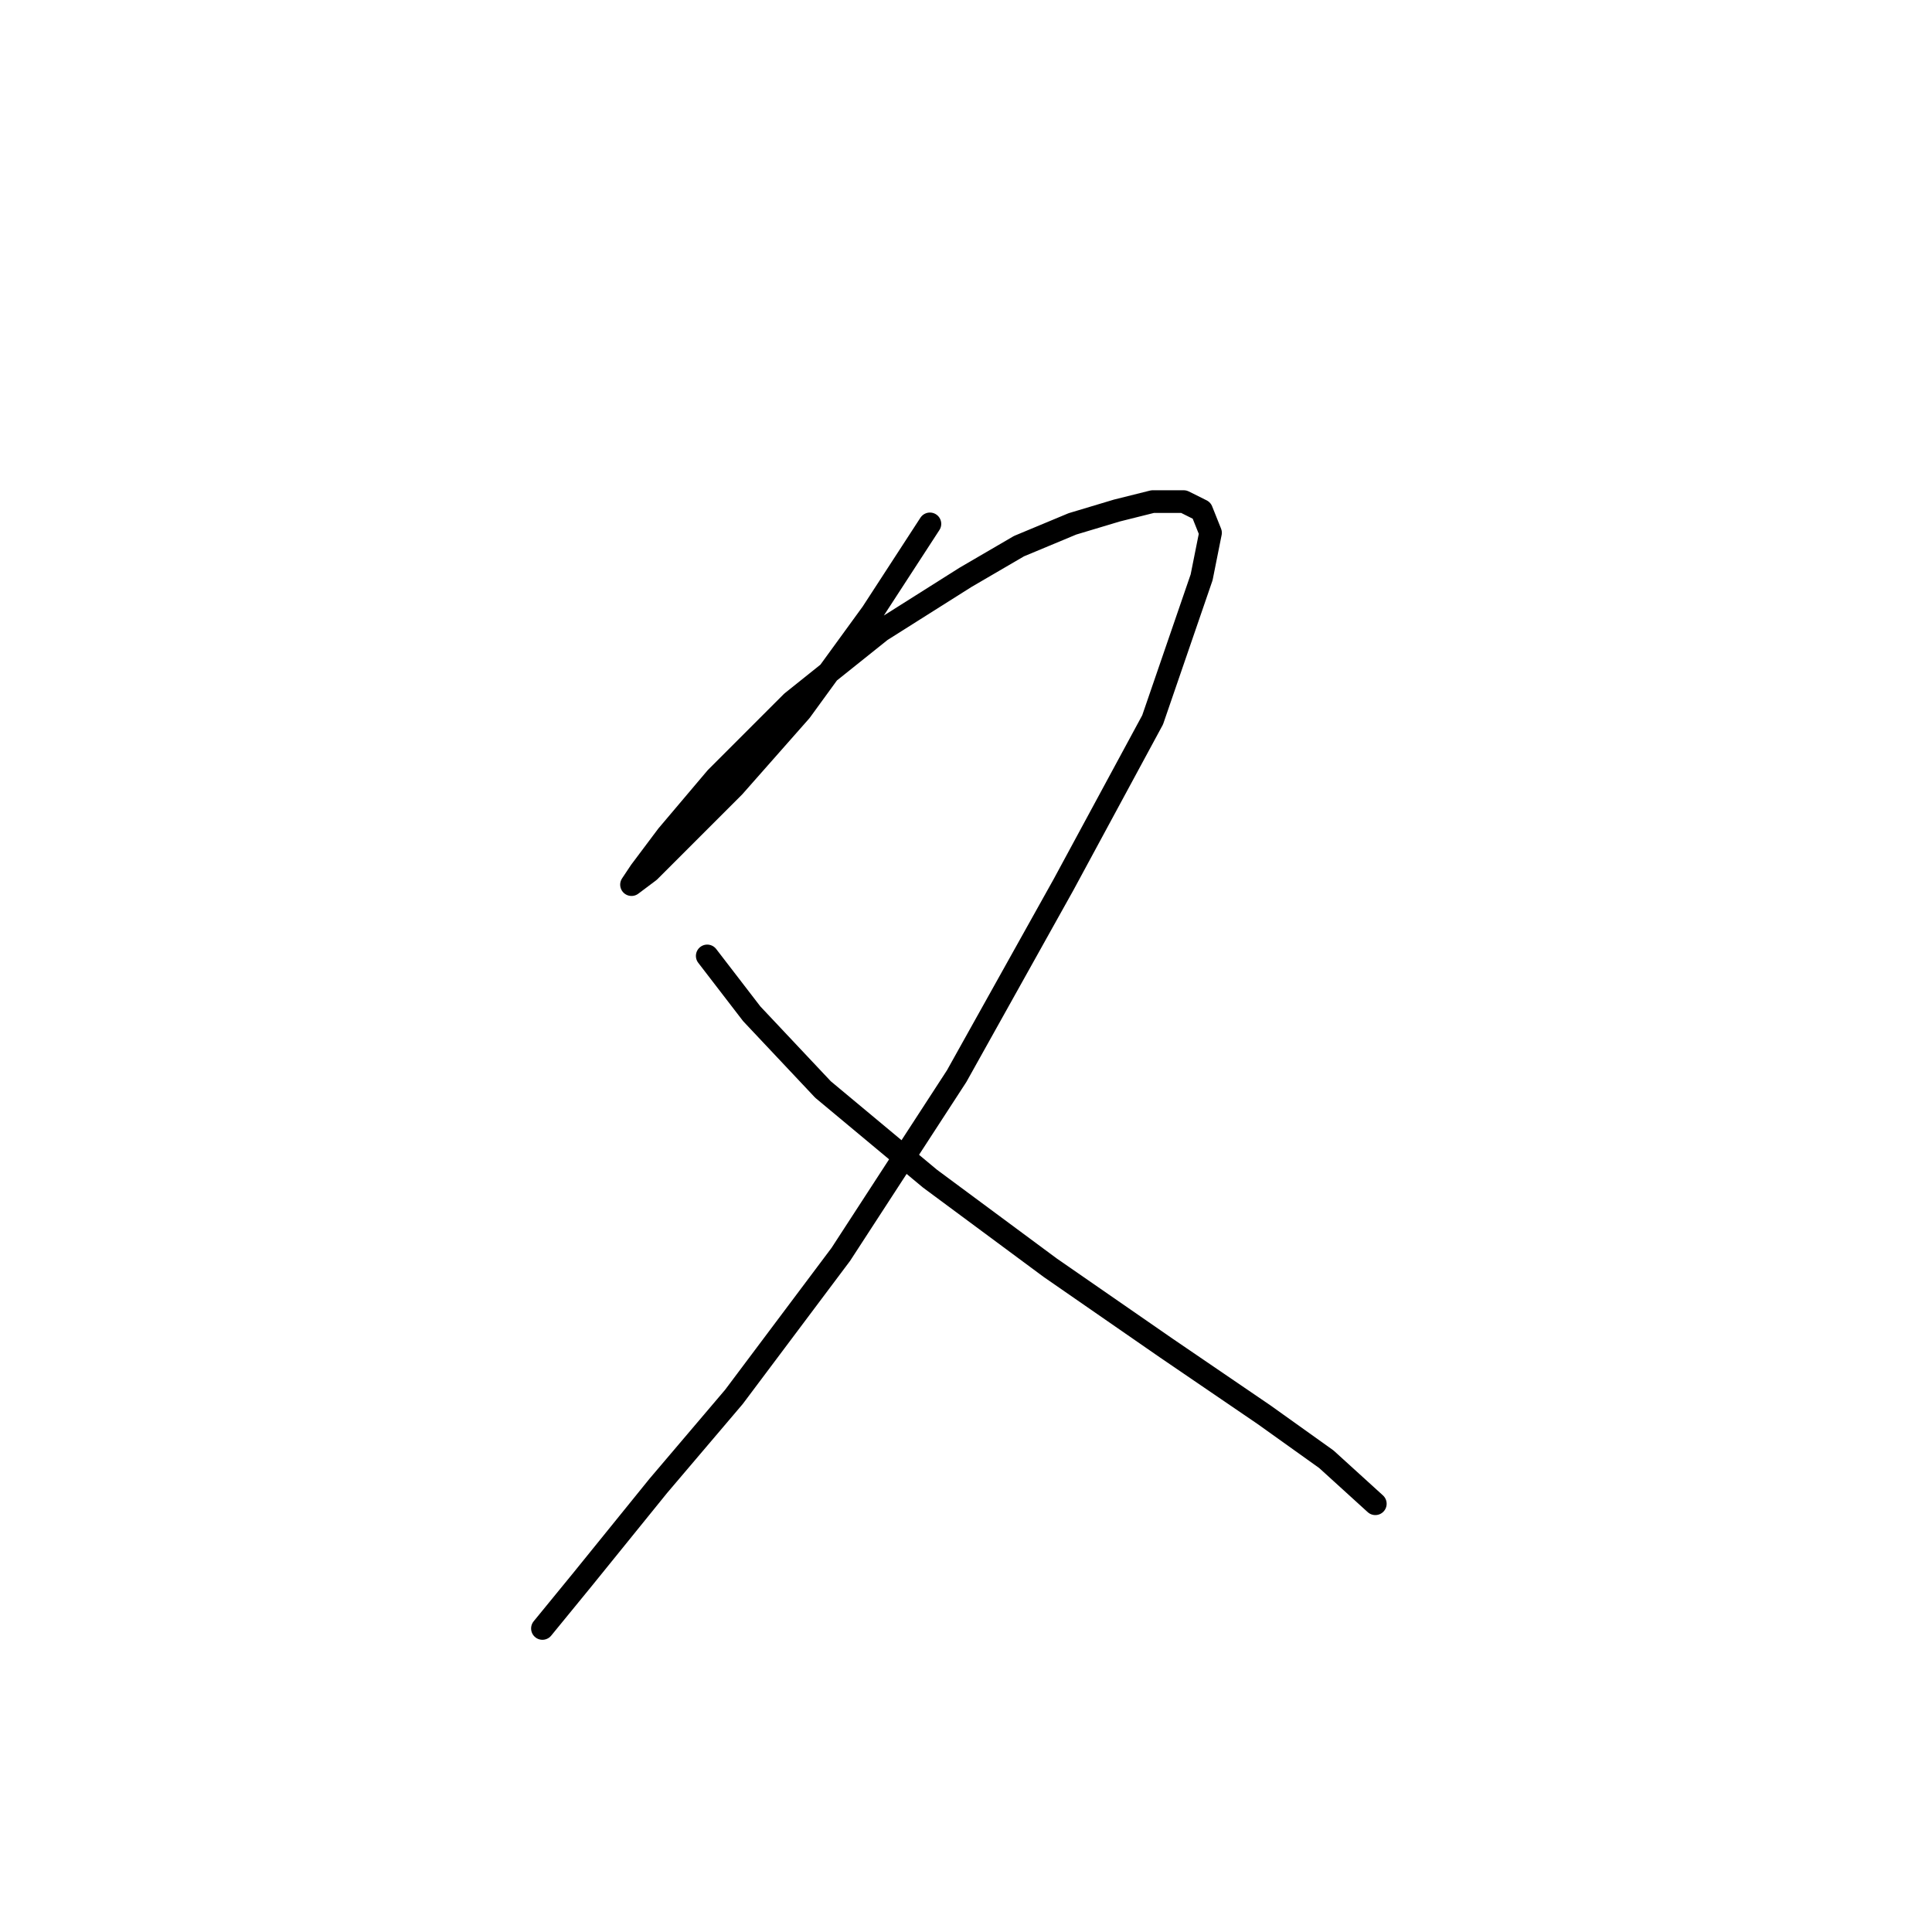 <?xml version="1.0" standalone="no"?>
    <svg width="256" height="256" xmlns="http://www.w3.org/2000/svg" version="1.1">
    <polyline stroke="black" stroke-width="3" stroke-linecap="round" fill="transparent" stroke-linejoin="round" points="123.22 69.415 115.547 81.219 106.104 94.203 97.252 104.236 90.169 111.318 86.038 115.449 83.677 117.22 84.858 115.449 88.399 110.728 94.891 103.055 104.924 93.022 116.728 83.579 127.941 76.497 135.024 72.366 142.106 69.415 148.008 67.644 152.729 66.464 156.86 66.464 159.221 67.644 160.401 70.595 159.221 76.497 152.729 95.383 140.925 117.22 126.761 142.598 111.416 166.205 97.252 185.091 87.219 196.895 77.185 209.289 71.874 215.781 71.874 215.781 " />
        <polyline stroke="black" stroke-width="3" stroke-linecap="round" fill="transparent" stroke-linejoin="round" points="93.711 126.663 99.612 134.335 109.055 144.368 123.22 156.172 139.155 167.976 154.5 178.599 167.484 187.452 175.746 193.354 182.238 199.256 182.238 199.256 " />
        </svg>